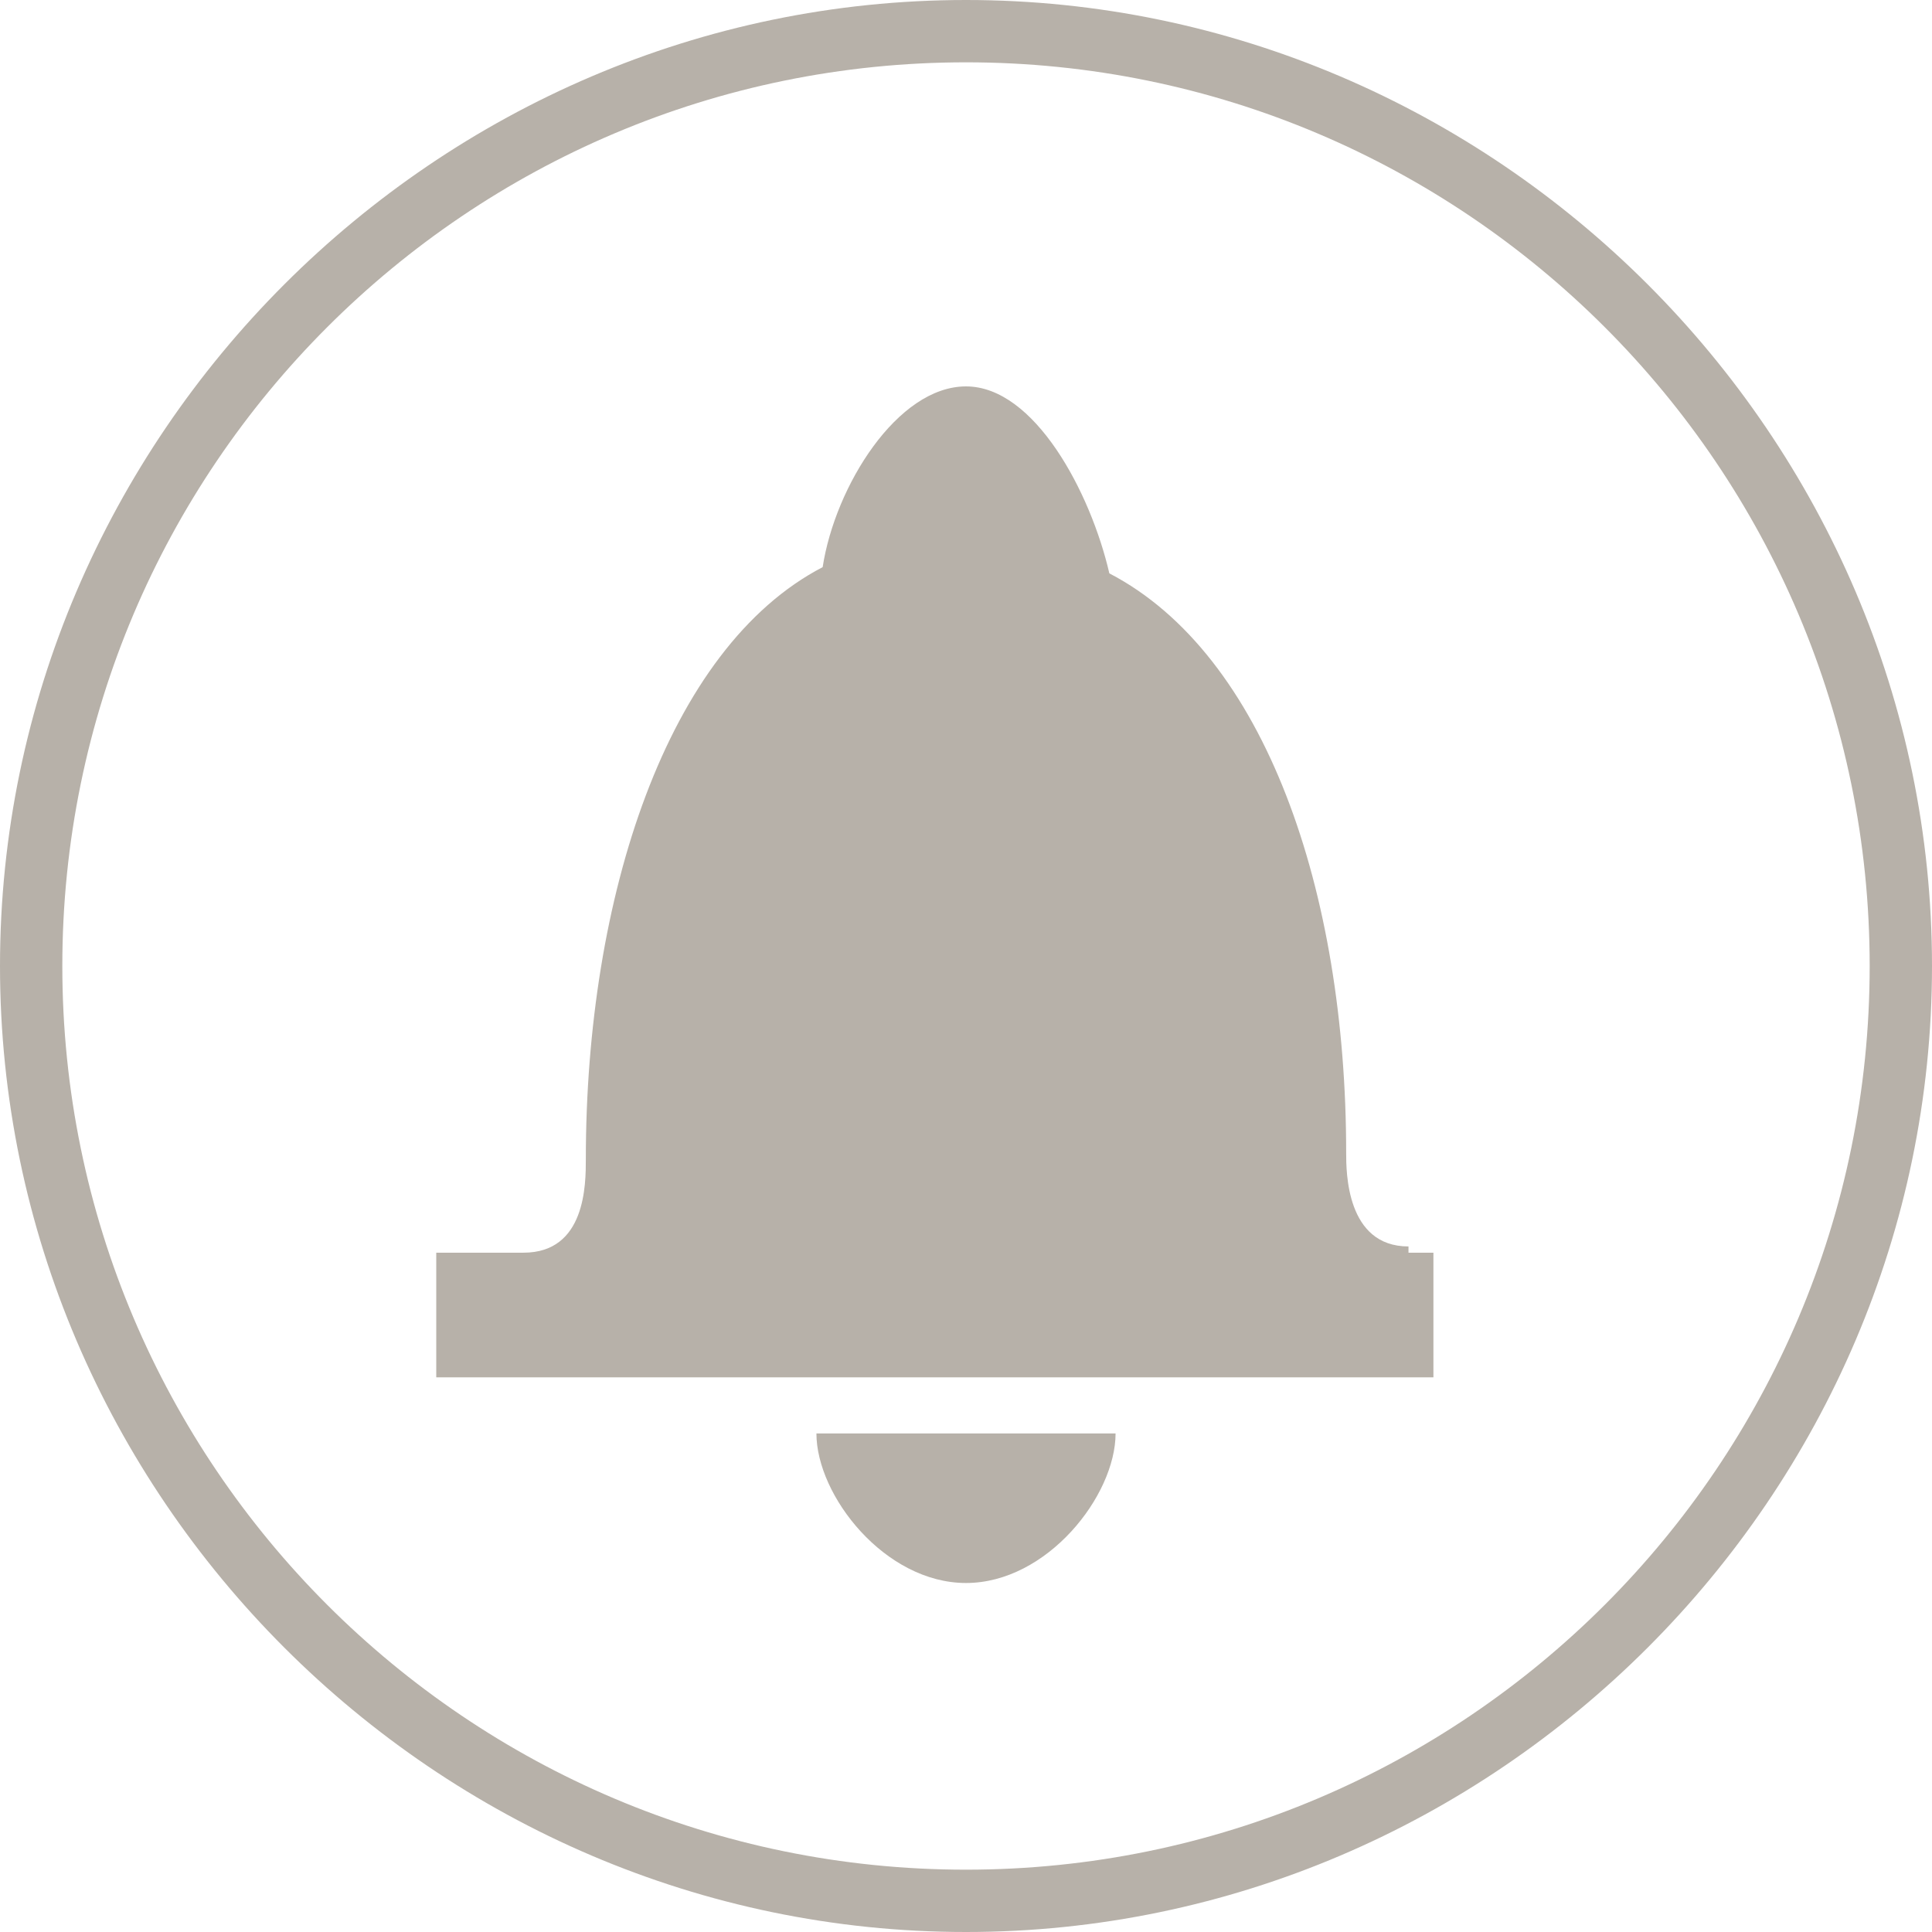 <?xml version="1.0" encoding="utf-8"?>
<!-- Generator: Adobe Illustrator 19.1.0, SVG Export Plug-In . SVG Version: 6.00 Build 0)  -->
<!DOCTYPE svg PUBLIC "-//W3C//DTD SVG 1.1//EN" "http://www.w3.org/Graphics/SVG/1.1/DTD/svg11.dtd">
<svg version="1.1" xmlns="http://www.w3.org/2000/svg" xmlns:xlink="http://www.w3.org/1999/xlink" x="0px" y="0px" width="31px"
	 height="31px" viewBox="0 0 31 31" enable-background="new 0 0 31 31" xml:space="preserve">
<g id="bkdg" opacity="0.1">
</g>
<g id="bakdg">
</g>
<g id="Layer_1">
	<g id="XMLID_18_">
		<path fill="#B7B1A9" d="M15.5,31C7,31,0,24,0,15.5S7,0,15.5,0S31,7,31,15.5S24,31,15.5,31z M15.5,1C7.5,1,1,7.5,1,15.5
			S7.5,30,15.5,30S30,23.5,30,15.5S23.5,1,15.5,1z"/>
	</g>
	<g>
		<path fill="#B7B1A9" d="M22.6,20c-1,0-1-1.2-1-1.5c0-4.2-1.3-8-3.8-9.3c-0.3-1.3-1.2-3-2.3-3c-1.1,0-2.1,1.6-2.3,2.9
			c-2.5,1.3-3.8,5.3-3.8,9.5c0,0.4,0,1.5-1,1.5H7v2h6.5h4.1H23v-2H22.6z"/>
		<path fill="#B7B1A9" d="M15.5,25.4c1.3,0,2.4-1.4,2.4-2.4h-4.8C13.1,24,14.2,25.4,15.5,25.4z"/>
	</g>
</g>
<g id="guides">
</g>
</svg>
